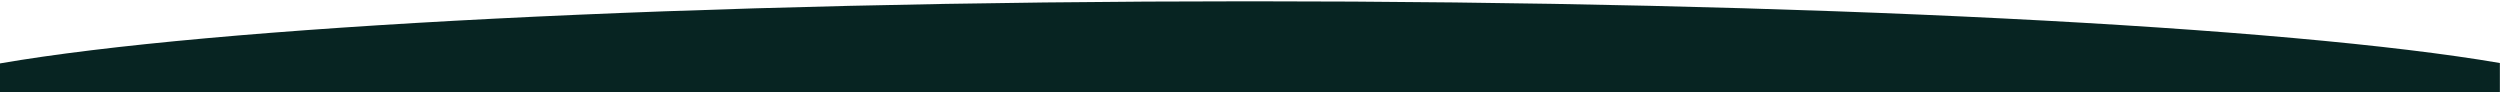 <?xml version="1.0" encoding="utf-8"?>
<!-- Generator: Adobe Illustrator 25.0.1, SVG Export Plug-In . SVG Version: 6.00 Build 0)  -->
<svg version="1.1" id="Laag_1" xmlns="http://www.w3.org/2000/svg" xmlns:xlink="http://www.w3.org/1999/xlink" x="0px" y="0px"
	 viewBox="0 0 1920.1 71" style="enable-background:new 0 0 1920.1 71;" xml:space="preserve">
<style type="text/css">
	.st0{fill:#072422;}
</style>
<path id="Path_103" class="st0" d="M959.8,1c427.6,0,796.9,19.4,960.2,47.4V72L0,71.7v-23C162.5,20.6,531.1,1,959.8,1z"/>
</svg>

